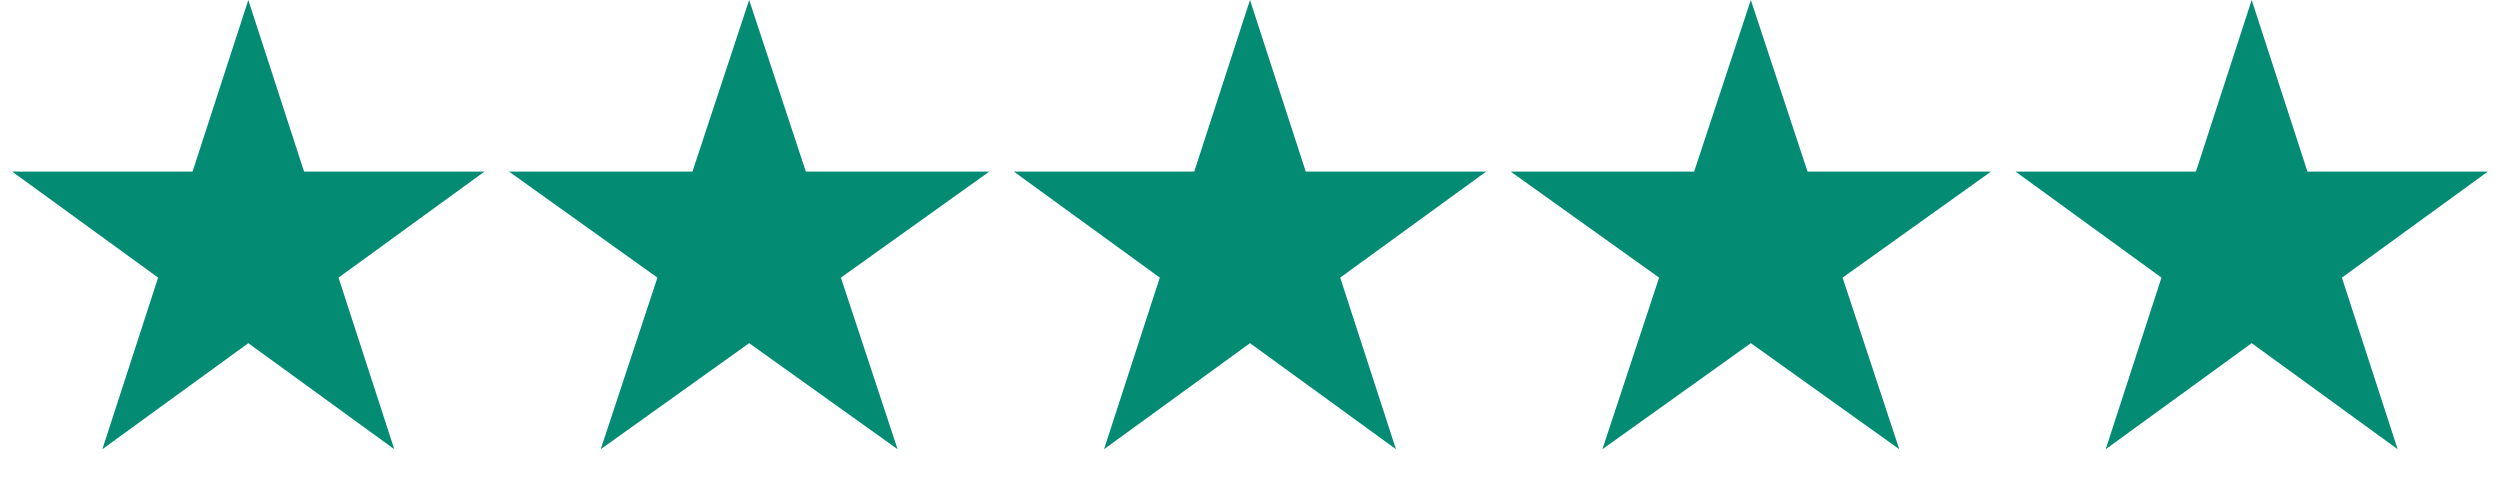 <svg width="297" height="59" viewBox="0 0 297 59" fill="none" xmlns="http://www.w3.org/2000/svg">
<path d="M29.5 0L36.123 20.384H57.556L40.217 32.982L46.84 53.366L29.5 40.768L12.16 53.366L18.784 32.982L1.444 20.384H22.877L29.5 0Z" fill="#038B74"/>
<path d="M148.5 0L155.123 20.384H176.556L159.217 32.982L165.84 53.366L148.5 40.768L131.16 53.366L137.783 32.982L120.444 20.384H141.877L148.5 0Z" fill="#038B74"/>
<path d="M89 0L95.735 20.384H117.532L99.898 32.982L106.634 53.366L89 40.768L71.366 53.366L78.102 32.982L60.468 20.384H82.265L89 0Z" fill="#038B74"/>
<path d="M208 0L214.735 20.384H236.532L218.898 32.982L225.634 53.366L208 40.768L190.366 53.366L197.102 32.982L179.468 20.384H201.265L208 0Z" fill="#038B74"/>
<path d="M267.5 0L274.123 20.384H295.556L278.217 32.982L284.84 53.366L267.5 40.768L250.16 53.366L256.783 32.982L239.444 20.384H260.877L267.5 0Z" fill="#038B74"/>
</svg>
